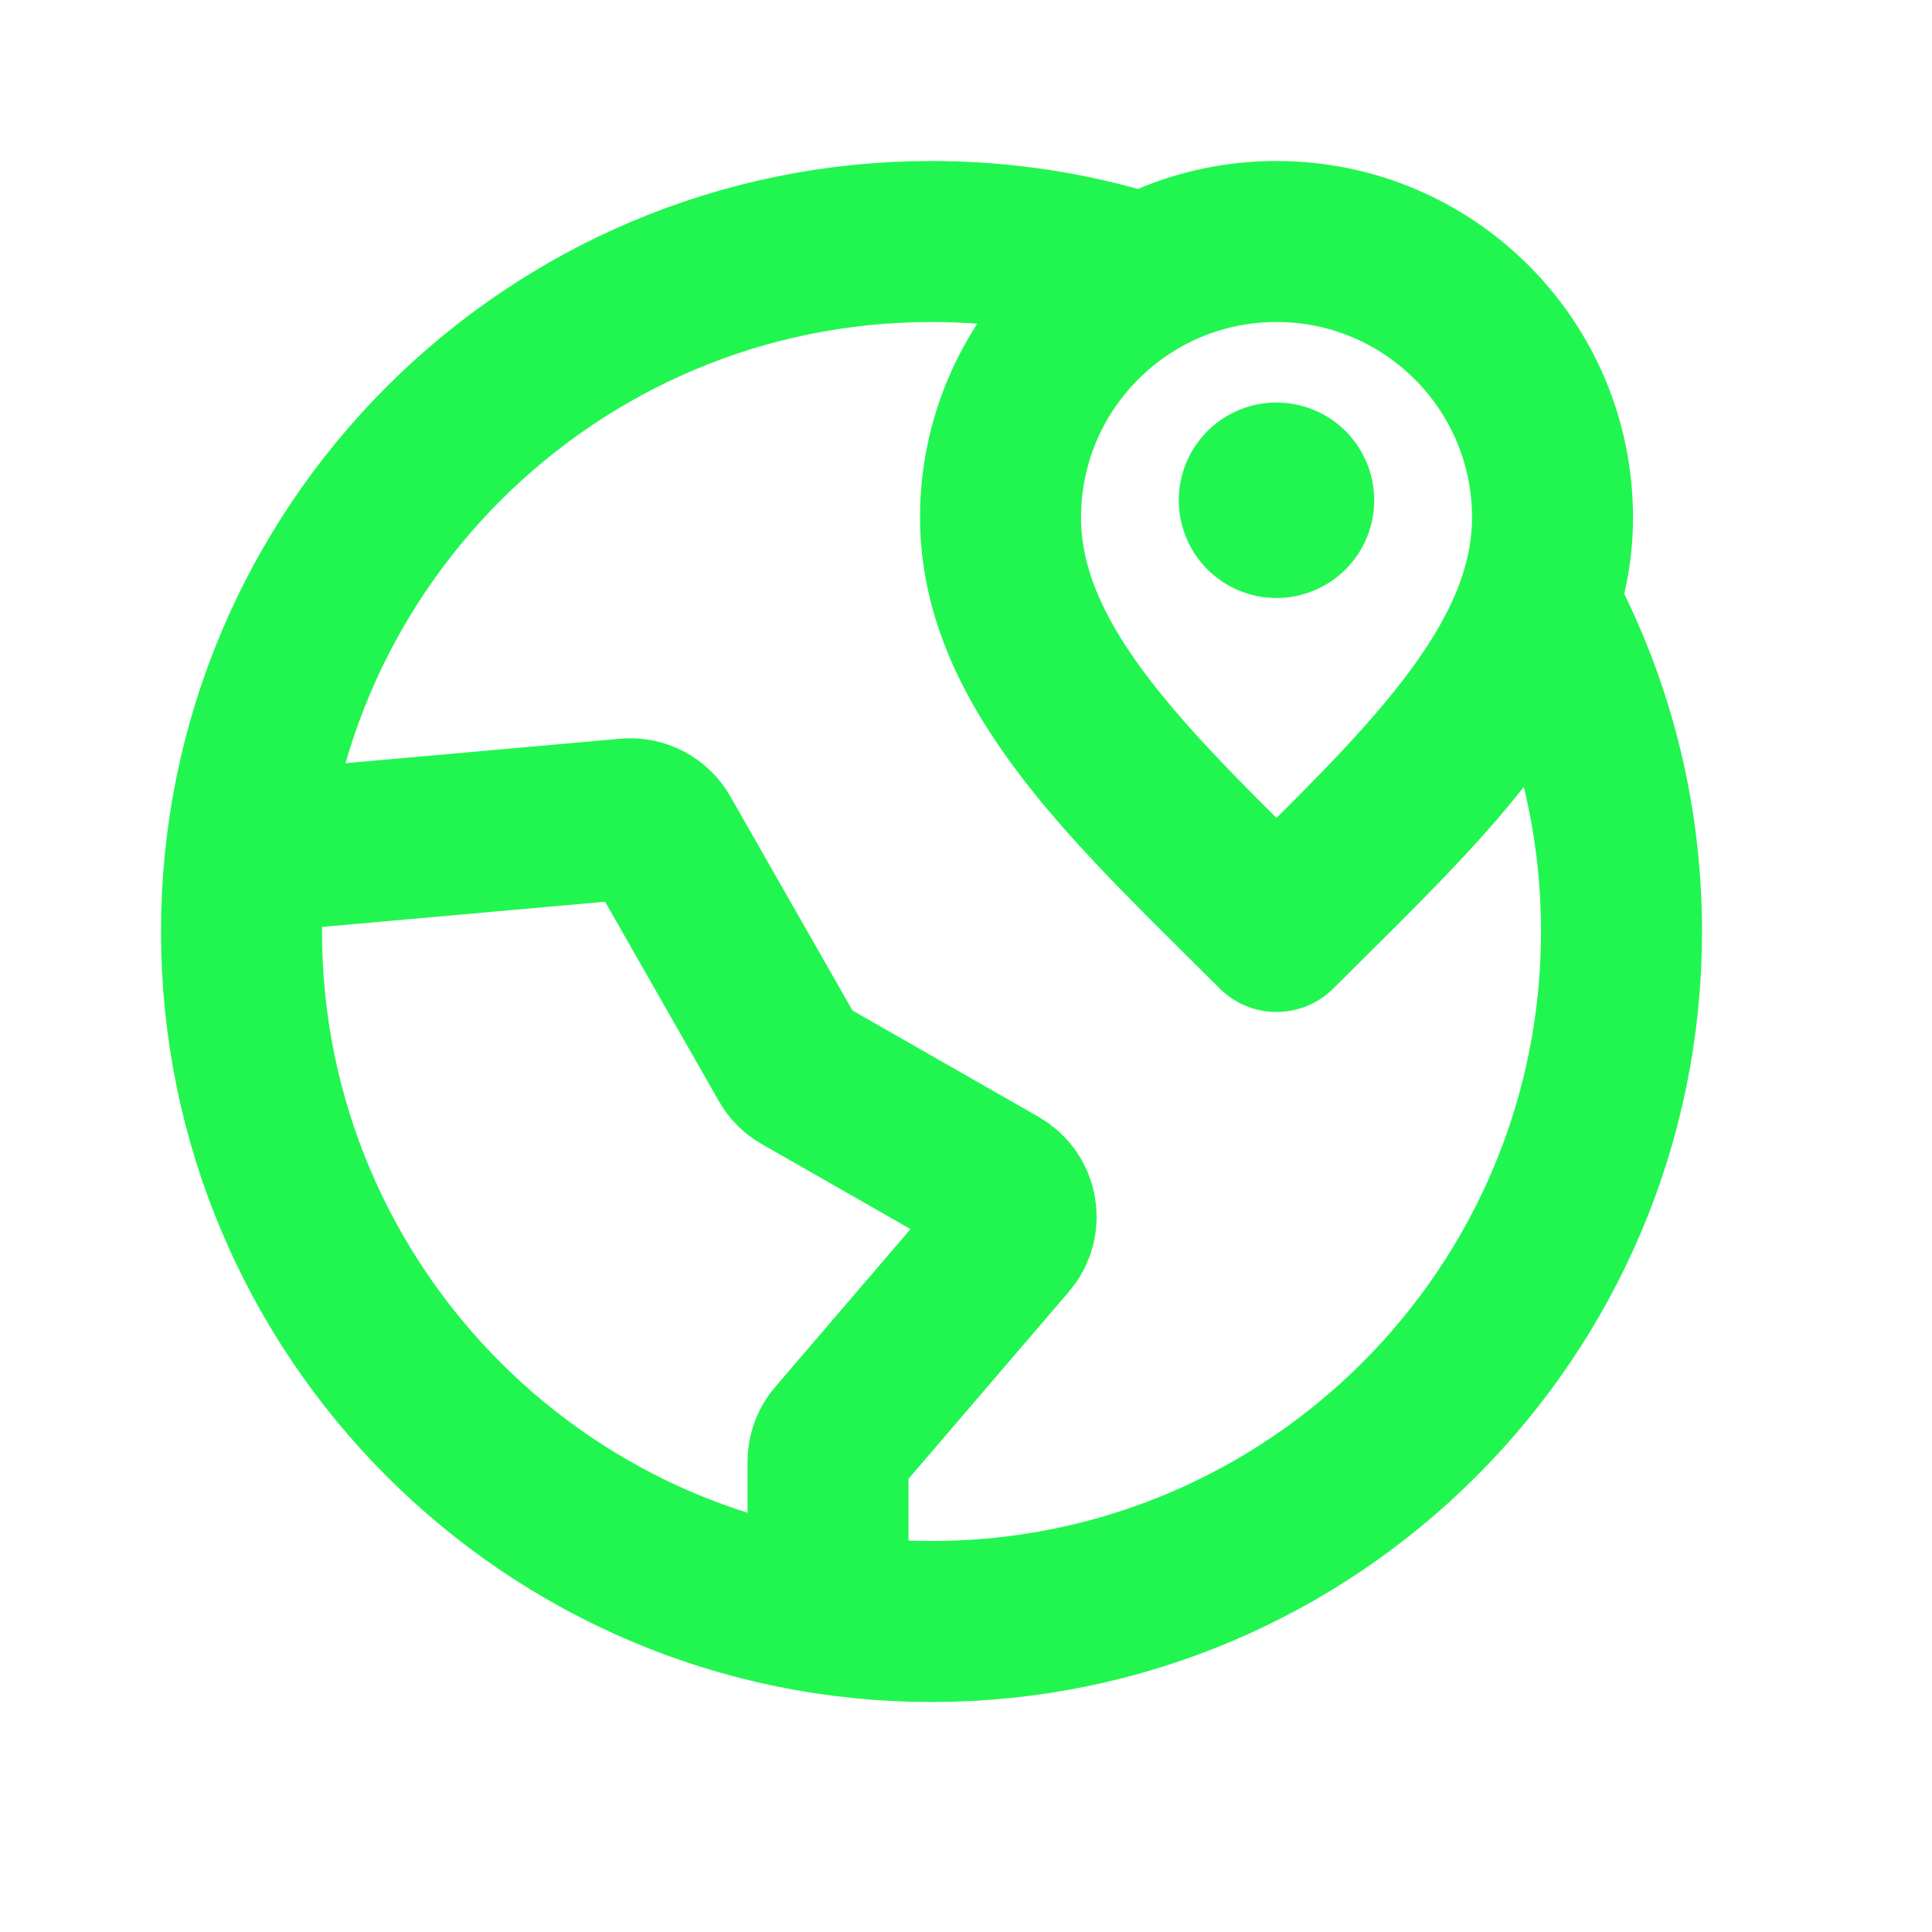 <svg width="24" height="24" viewBox="0 0 24 24" fill="none" xmlns="http://www.w3.org/2000/svg">
<path d="M14.143 3.392C13.331 3.137 12.467 3 11.571 3C6.838 3 3 6.838 3 11.571C3 16.305 6.838 20.143 11.571 20.143C16.305 20.143 20.143 16.305 20.143 11.571C20.143 10.101 19.773 8.717 19.12 7.508M15.857 6.214H15.861M10.286 20.047L10.286 18.159C10.286 18.056 10.322 17.957 10.389 17.88L12.52 15.394C12.695 15.19 12.64 14.876 12.407 14.743L9.959 13.344C9.892 13.306 9.837 13.251 9.799 13.184L8.203 10.387C8.12 10.242 7.96 10.158 7.793 10.173L3.055 10.595M19.286 6.429C19.286 8.322 17.571 9.857 15.857 11.571C14.143 9.857 12.429 8.322 12.429 6.429C12.429 4.535 13.964 3 15.857 3C17.751 3 19.286 4.535 19.286 6.429ZM16.071 6.214C16.071 6.333 15.976 6.429 15.857 6.429C15.739 6.429 15.643 6.333 15.643 6.214C15.643 6.096 15.739 6 15.857 6C15.976 6 16.071 6.096 16.071 6.214Z" stroke="#21F650" stroke-width="2" stroke-linecap="round" stroke-linejoin="round"/>
</svg>
